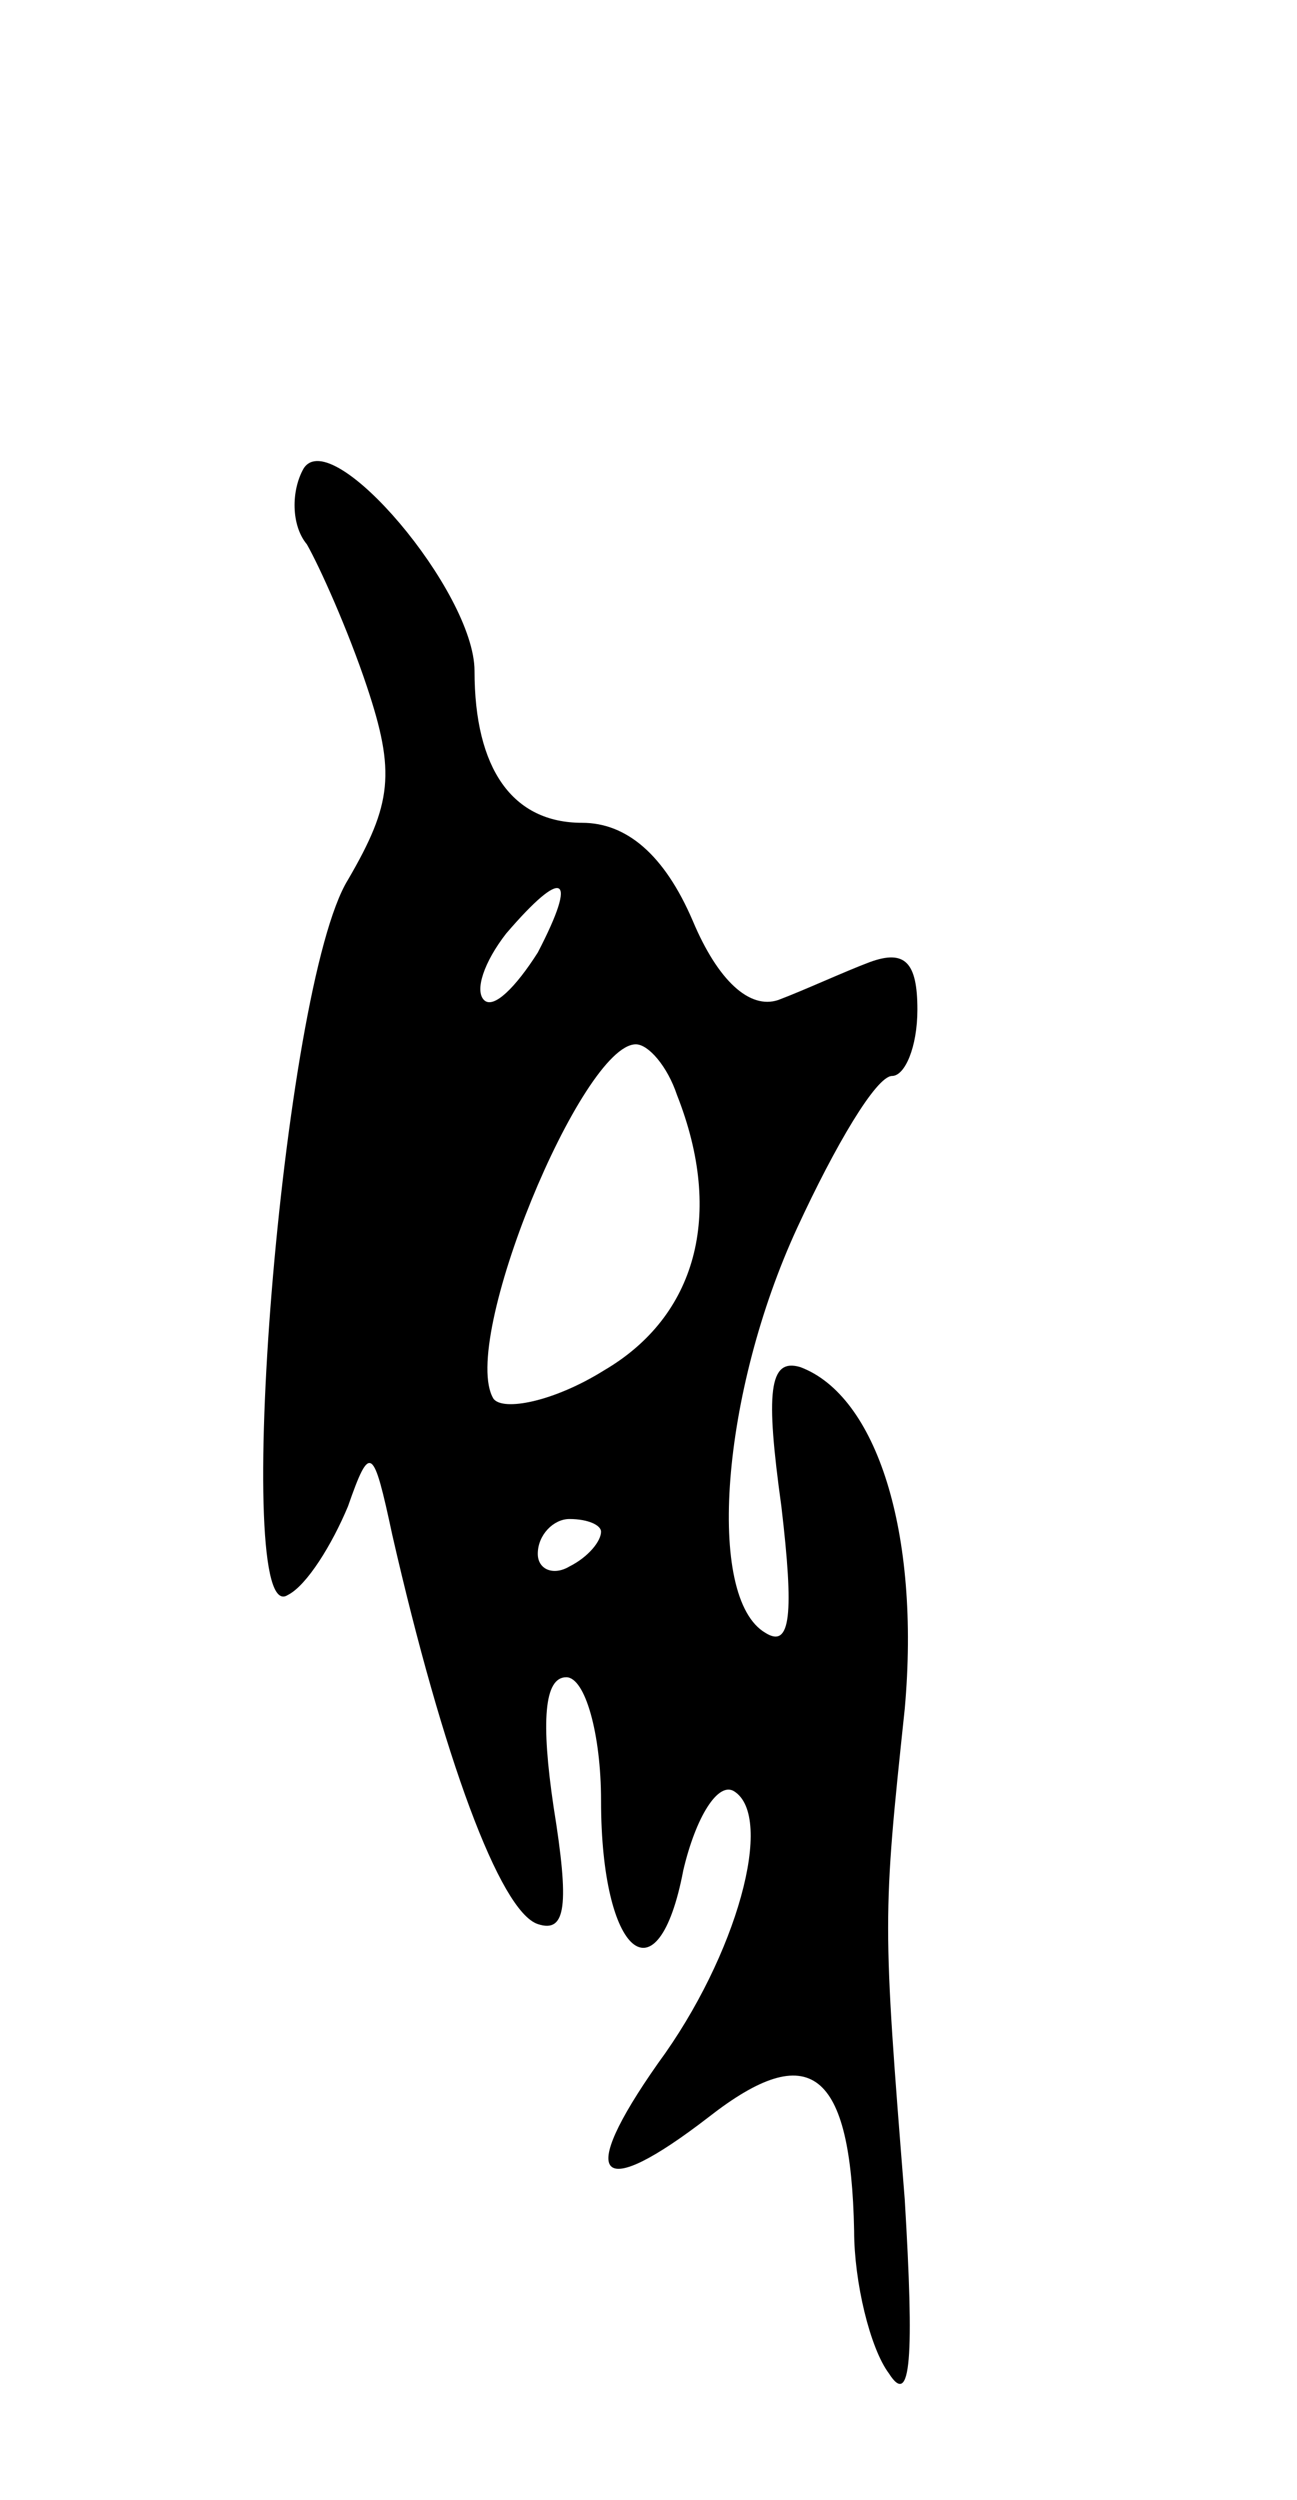 <svg version="1.0" xmlns="http://www.w3.org/2000/svg"
 width="41pt" height="79pt" viewBox="0 0 41 79"
 preserveAspectRatio="xMidYMid meet">
<g transform="translate(0,79) scale(0.1,-0.1)"
fill="#000000" stroke="none">
<path d="M96 642 c-4 -7 -4 -18 1 -24 4 -7 13 -27 19 -45 9 -27 8 -37 -6 -61
-21 -34 -37 -238 -19 -226 6 3 14 16 19 28 7 20 8 19 14 -9 16 -70 34 -119 46
-123 9 -3 10 6 5 37 -4 27 -3 41 4 41 6 0 11 -18 11 -39 0 -49 18 -64 26 -22
4 17 11 28 16 25 13 -8 1 -52 -24 -86 -26 -37 -19 -44 16 -17 32 25 45 15 46
-36 0 -16 5 -37 11 -45 7 -11 8 5 5 55 -7 88 -7 89 0 155 5 56 -9 99 -33 108
-10 3 -11 -8 -6 -44 4 -34 3 -45 -5 -40 -19 11 -14 76 10 128 12 26 25 48 30
48 4 0 8 9 8 21 0 15 -4 19 -15 15 -8 -3 -21 -9 -29 -12 -9 -3 -19 6 -27 25
-9 21 -21 31 -35 31 -22 0 -34 17 -34 48 0 25 -45 78 -54 64z m74 -153 c-7
-11 -14 -18 -17 -15 -3 3 0 12 7 21 18 21 23 19 10 -6z m44 -45 c15 -38 6 -70
-23 -87 -16 -10 -32 -13 -35 -9 -11 18 28 112 45 112 4 0 10 -7 13 -16z m-24
-138 c0 -3 -4 -8 -10 -11 -5 -3 -10 -1 -10 4 0 6 5 11 10 11 6 0 10 -2 10 -4z"/>
</g>
</svg>
